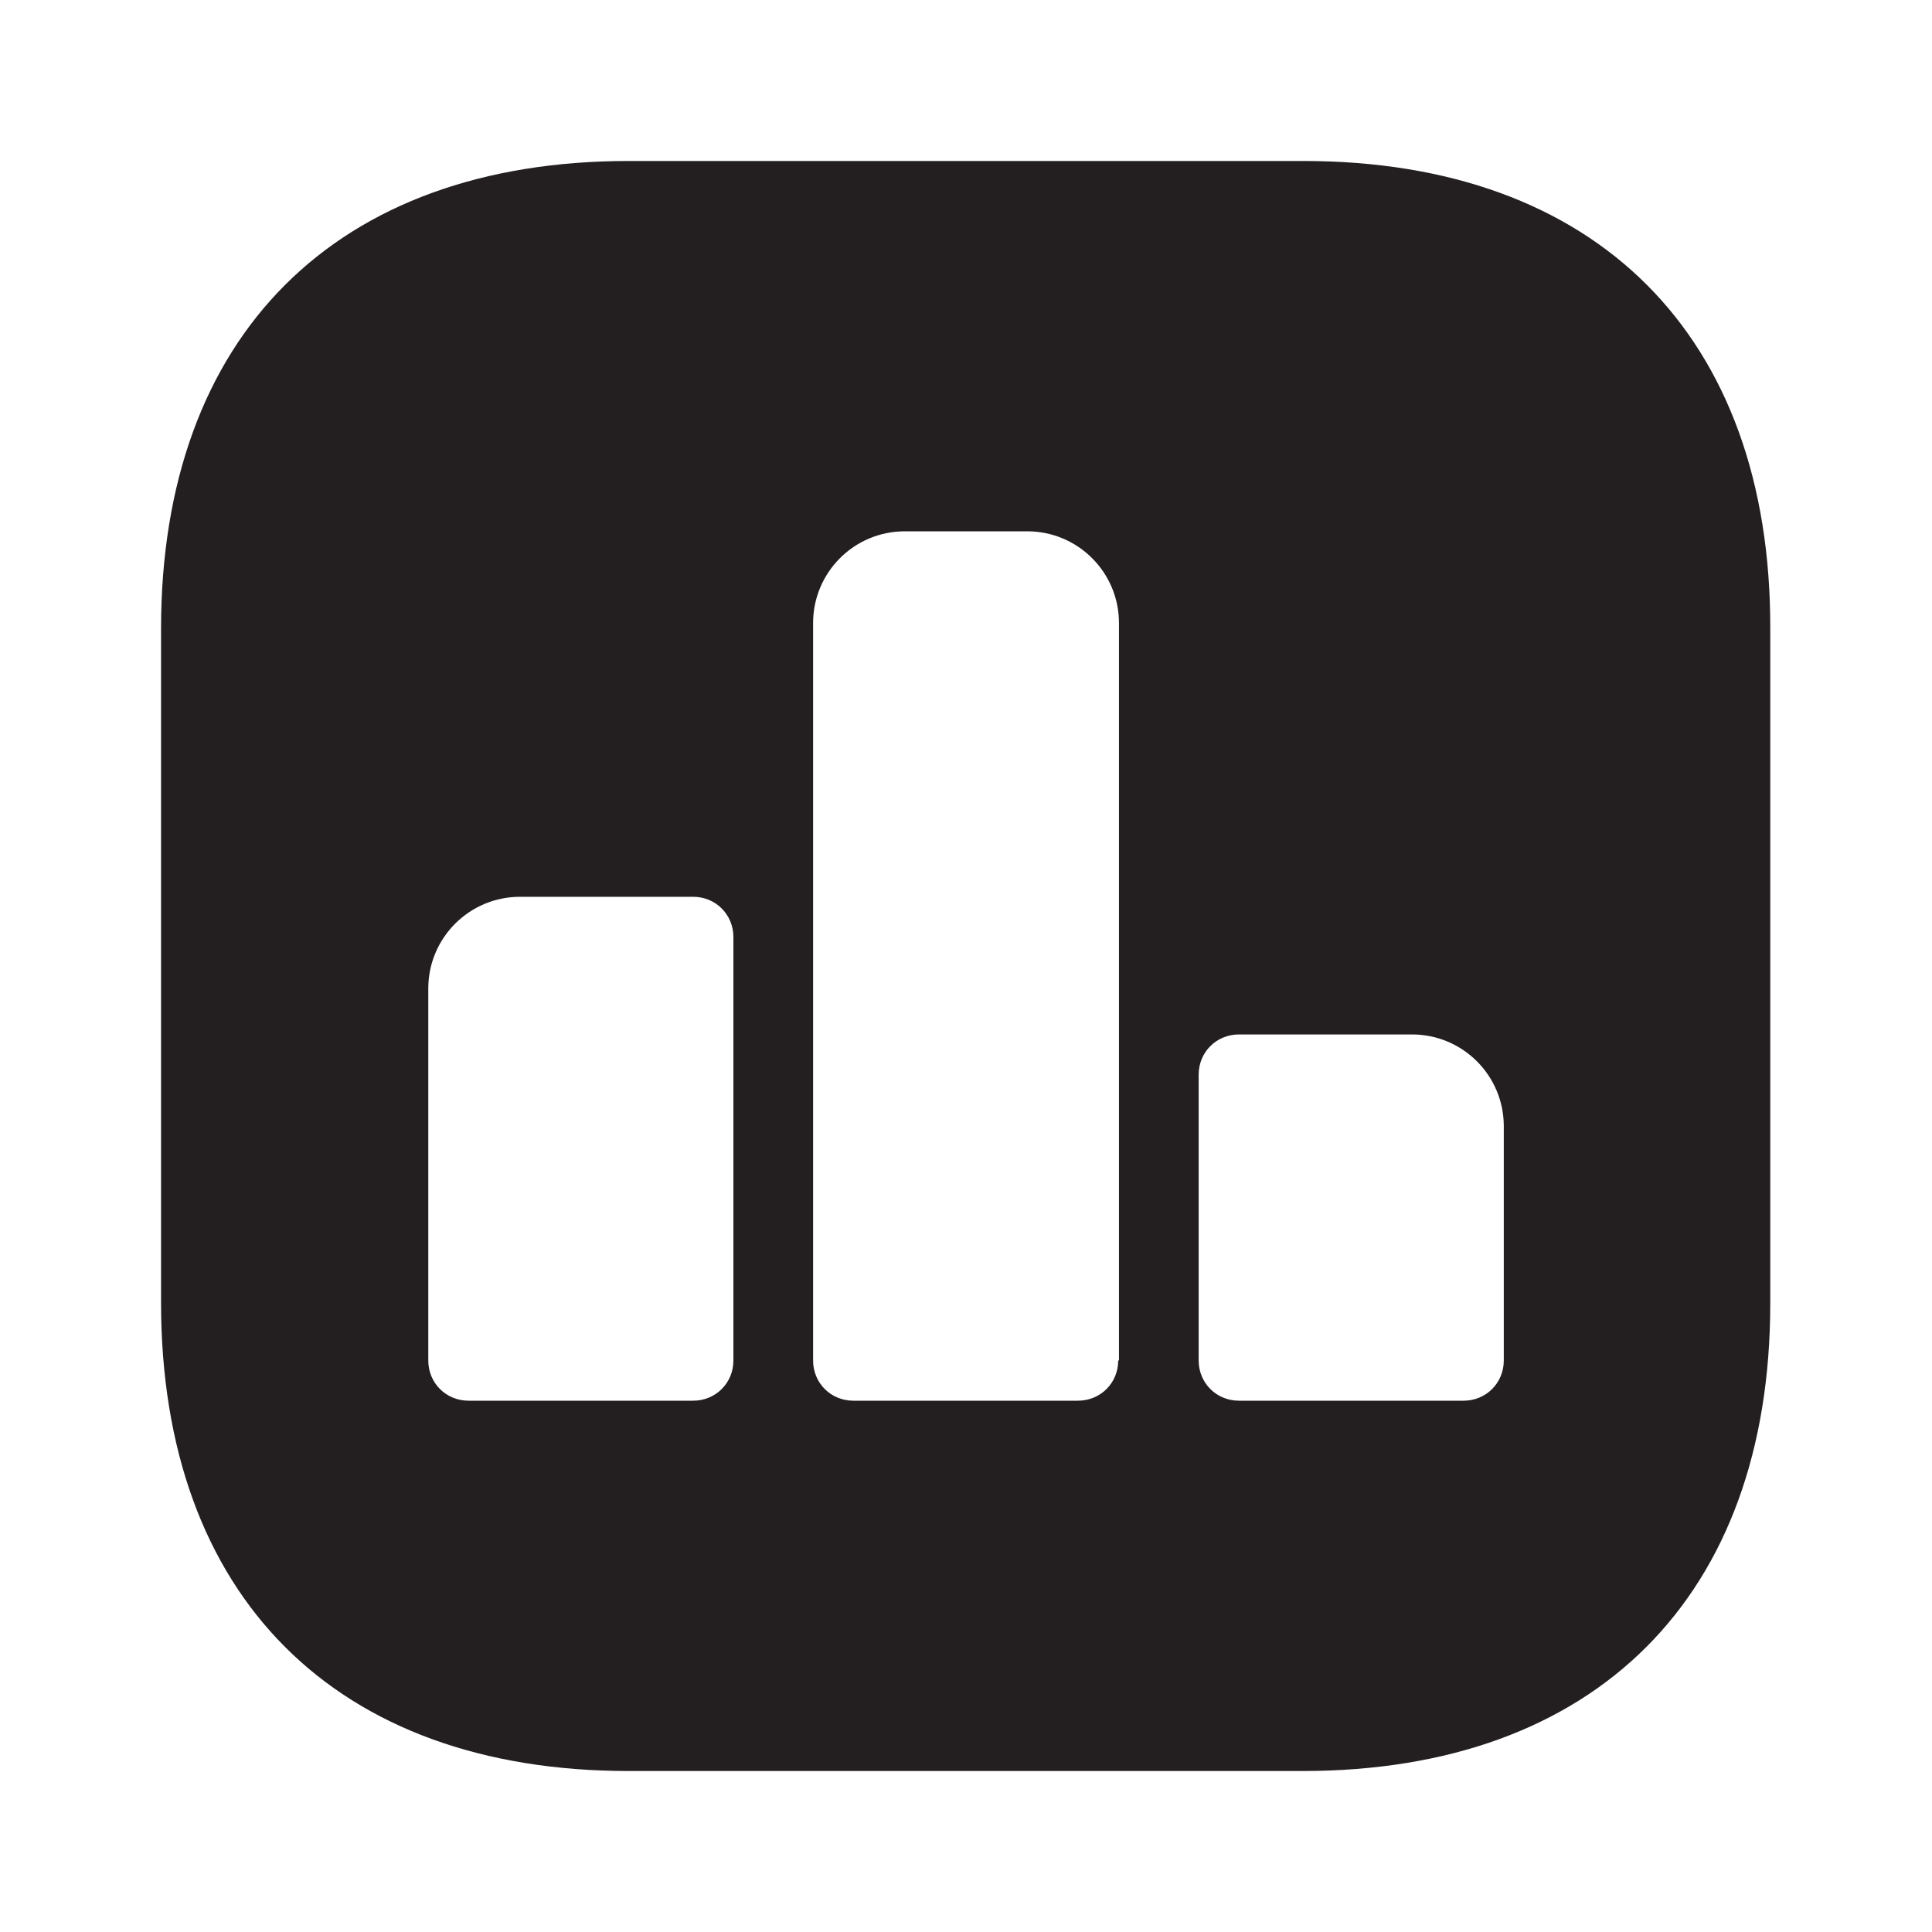 <svg width="28" height="28" viewBox="0 0 28 28" fill="none" xmlns="http://www.w3.org/2000/svg">
<path d="M18.889 2.333H9.112C4.866 2.333 2.334 4.865 2.334 9.112V18.877C2.334 23.135 4.866 25.667 9.112 25.667H18.877C23.124 25.667 25.656 23.135 25.656 18.889V9.112C25.667 4.865 23.136 2.333 18.889 2.333ZM10.629 19.717C10.629 20.044 10.372 20.3 10.046 20.3H6.791C6.464 20.3 6.207 20.044 6.207 19.717V14.327C6.207 13.592 6.802 12.997 7.537 12.997H10.046C10.372 12.997 10.629 13.254 10.629 13.58V19.717ZM16.206 19.717C16.206 20.044 15.949 20.3 15.622 20.3H12.367C12.041 20.3 11.784 20.044 11.784 19.717V9.03C11.784 8.295 12.379 7.7 13.114 7.7H14.887C15.622 7.7 16.217 8.295 16.217 9.03V19.717H16.206ZM21.794 19.717C21.794 20.044 21.537 20.3 21.211 20.3H17.956C17.629 20.3 17.372 20.044 17.372 19.717V15.575C17.372 15.248 17.629 14.992 17.956 14.992H20.464C21.199 14.992 21.794 15.587 21.794 16.322V19.717Z" fill="#231F20"/>
</svg>

